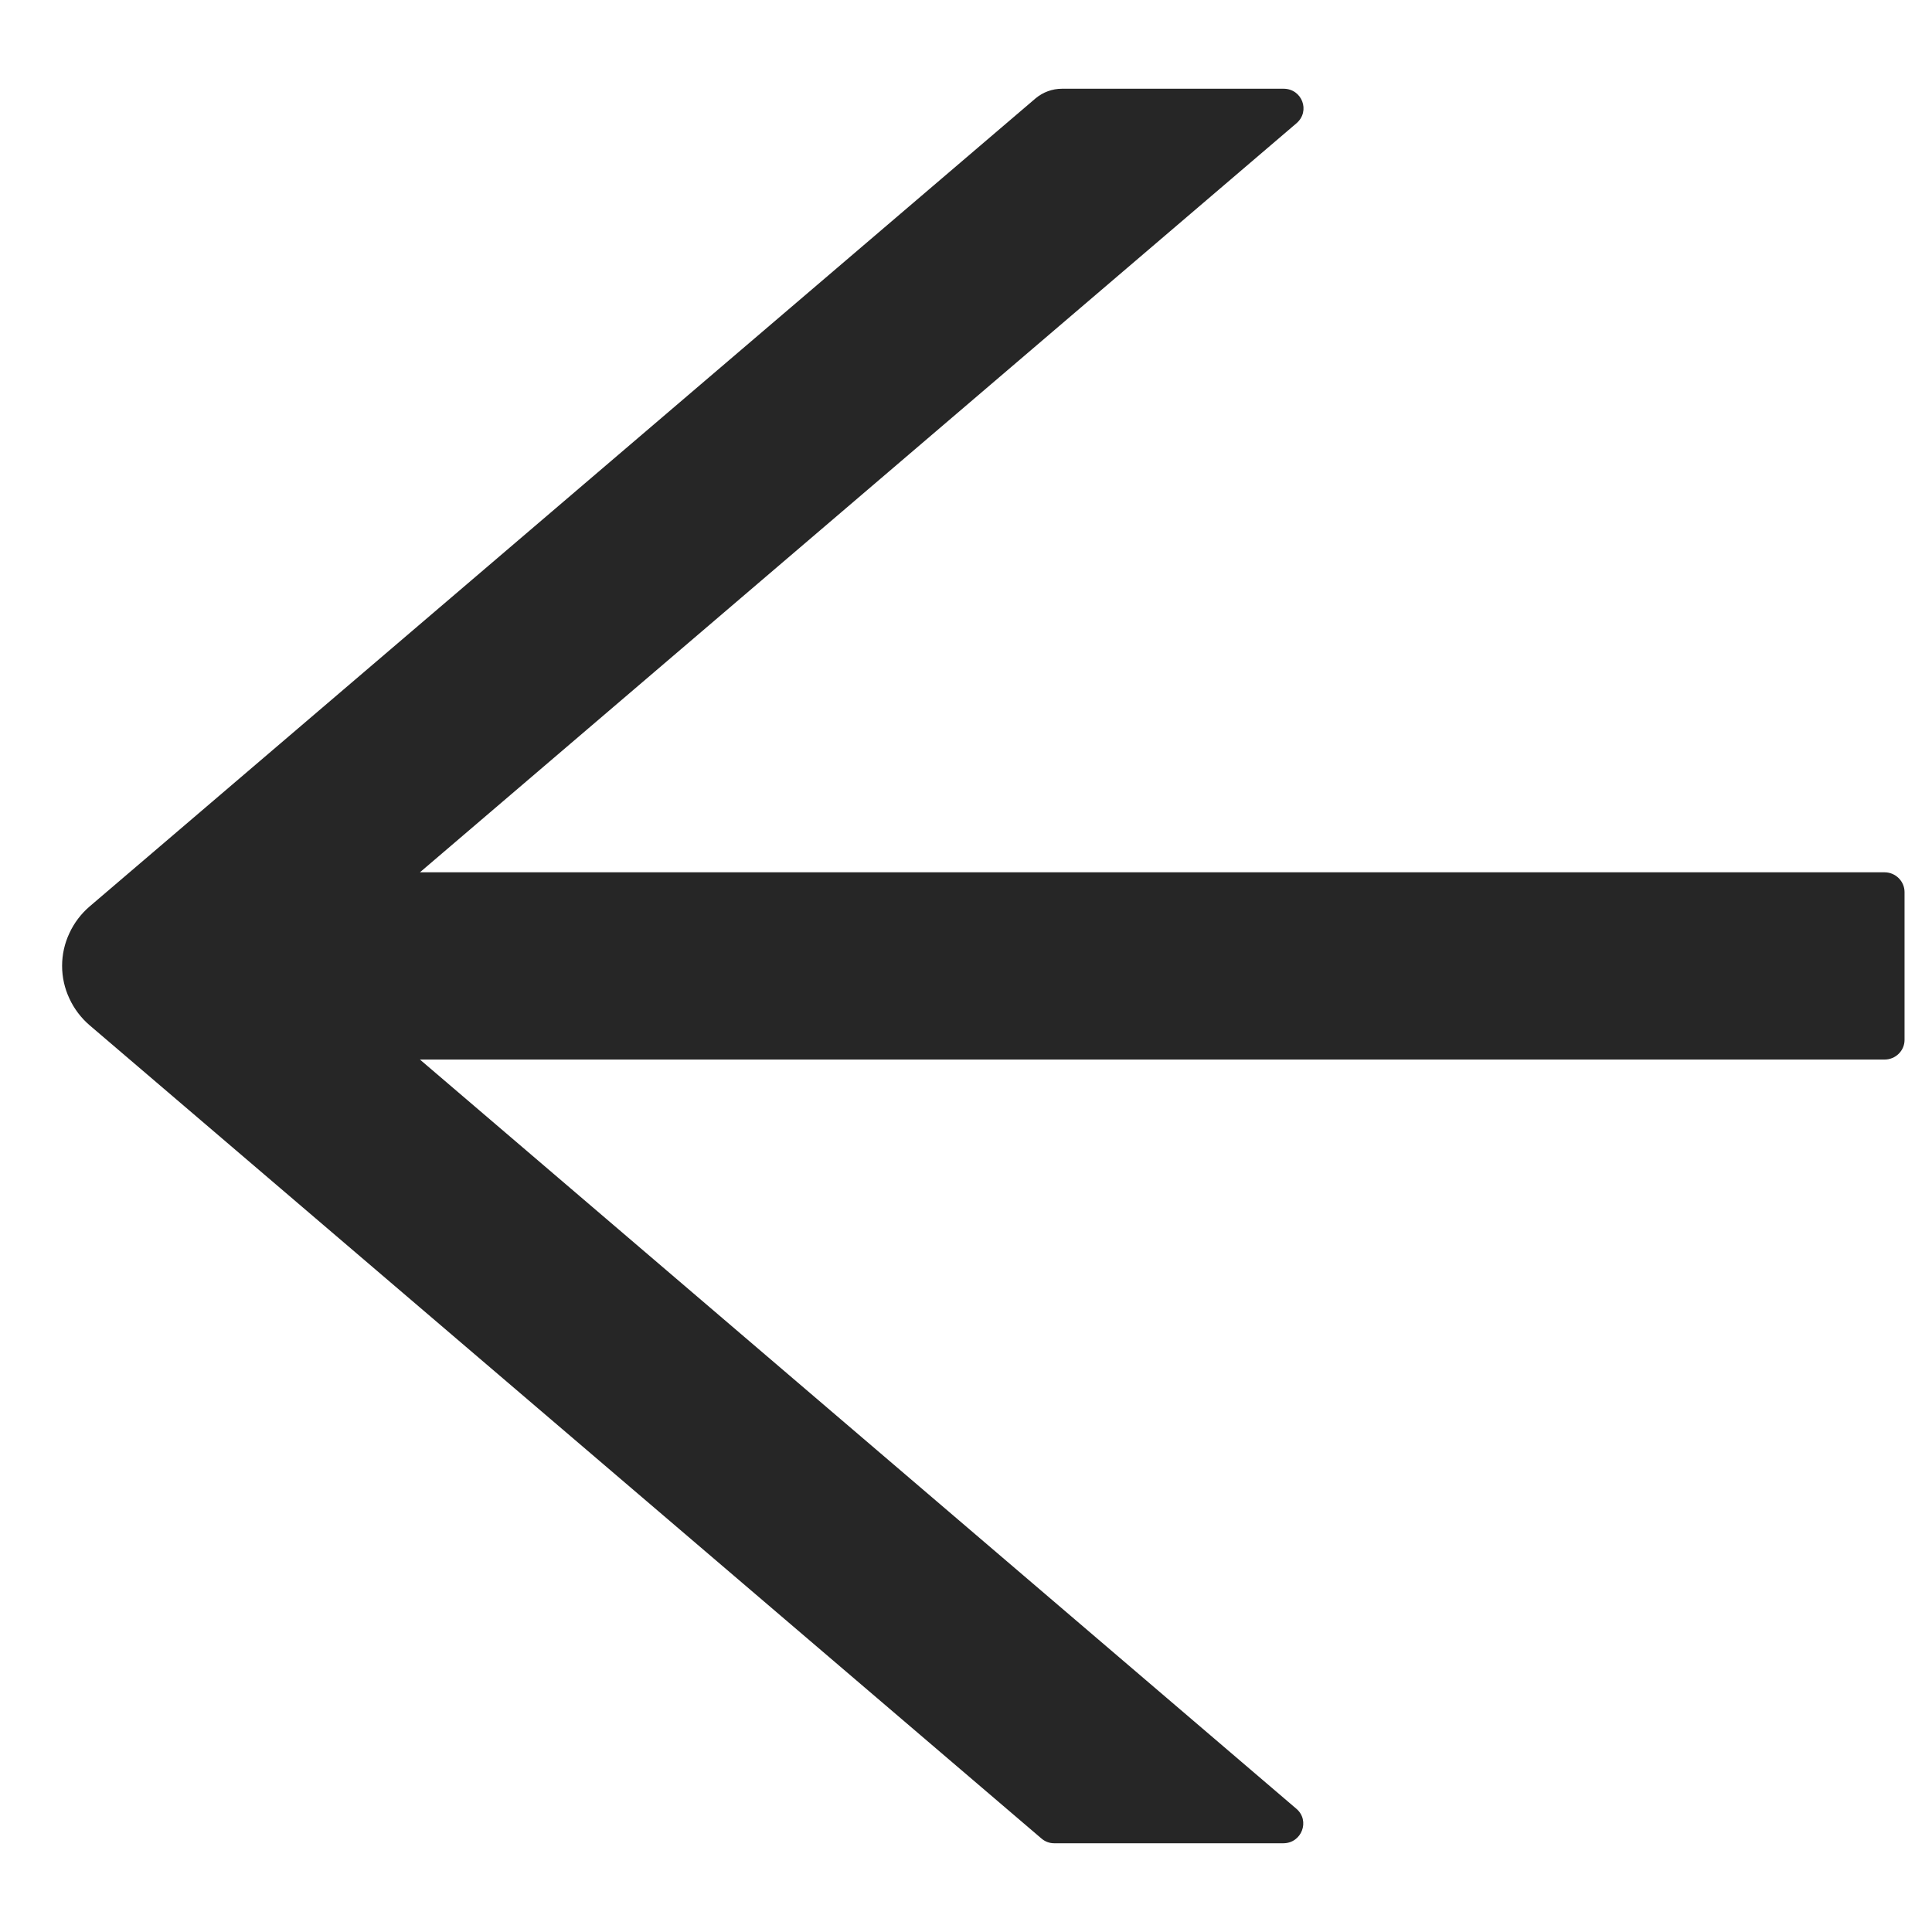 <svg width="14" height="14" viewBox="0 0 14 14" fill="none" xmlns="http://www.w3.org/2000/svg">
<path d="M13.656 6.321H3.043L9.395 0.893C9.497 0.805 9.435 0.643 9.301 0.643H7.696C7.625 0.643 7.558 0.668 7.505 0.712L0.65 6.568C0.588 6.621 0.537 6.688 0.503 6.762C0.468 6.836 0.45 6.917 0.45 6.999C0.45 7.081 0.468 7.162 0.503 7.236C0.537 7.31 0.588 7.377 0.65 7.43L7.545 13.321C7.572 13.345 7.605 13.357 7.639 13.357H9.299C9.433 13.357 9.495 13.193 9.394 13.107L3.043 7.678H13.656C13.736 7.678 13.801 7.614 13.801 7.536V6.464C13.801 6.386 13.736 6.321 13.656 6.321Z" fill="black" fill-opacity="0.85"/>
</svg>
